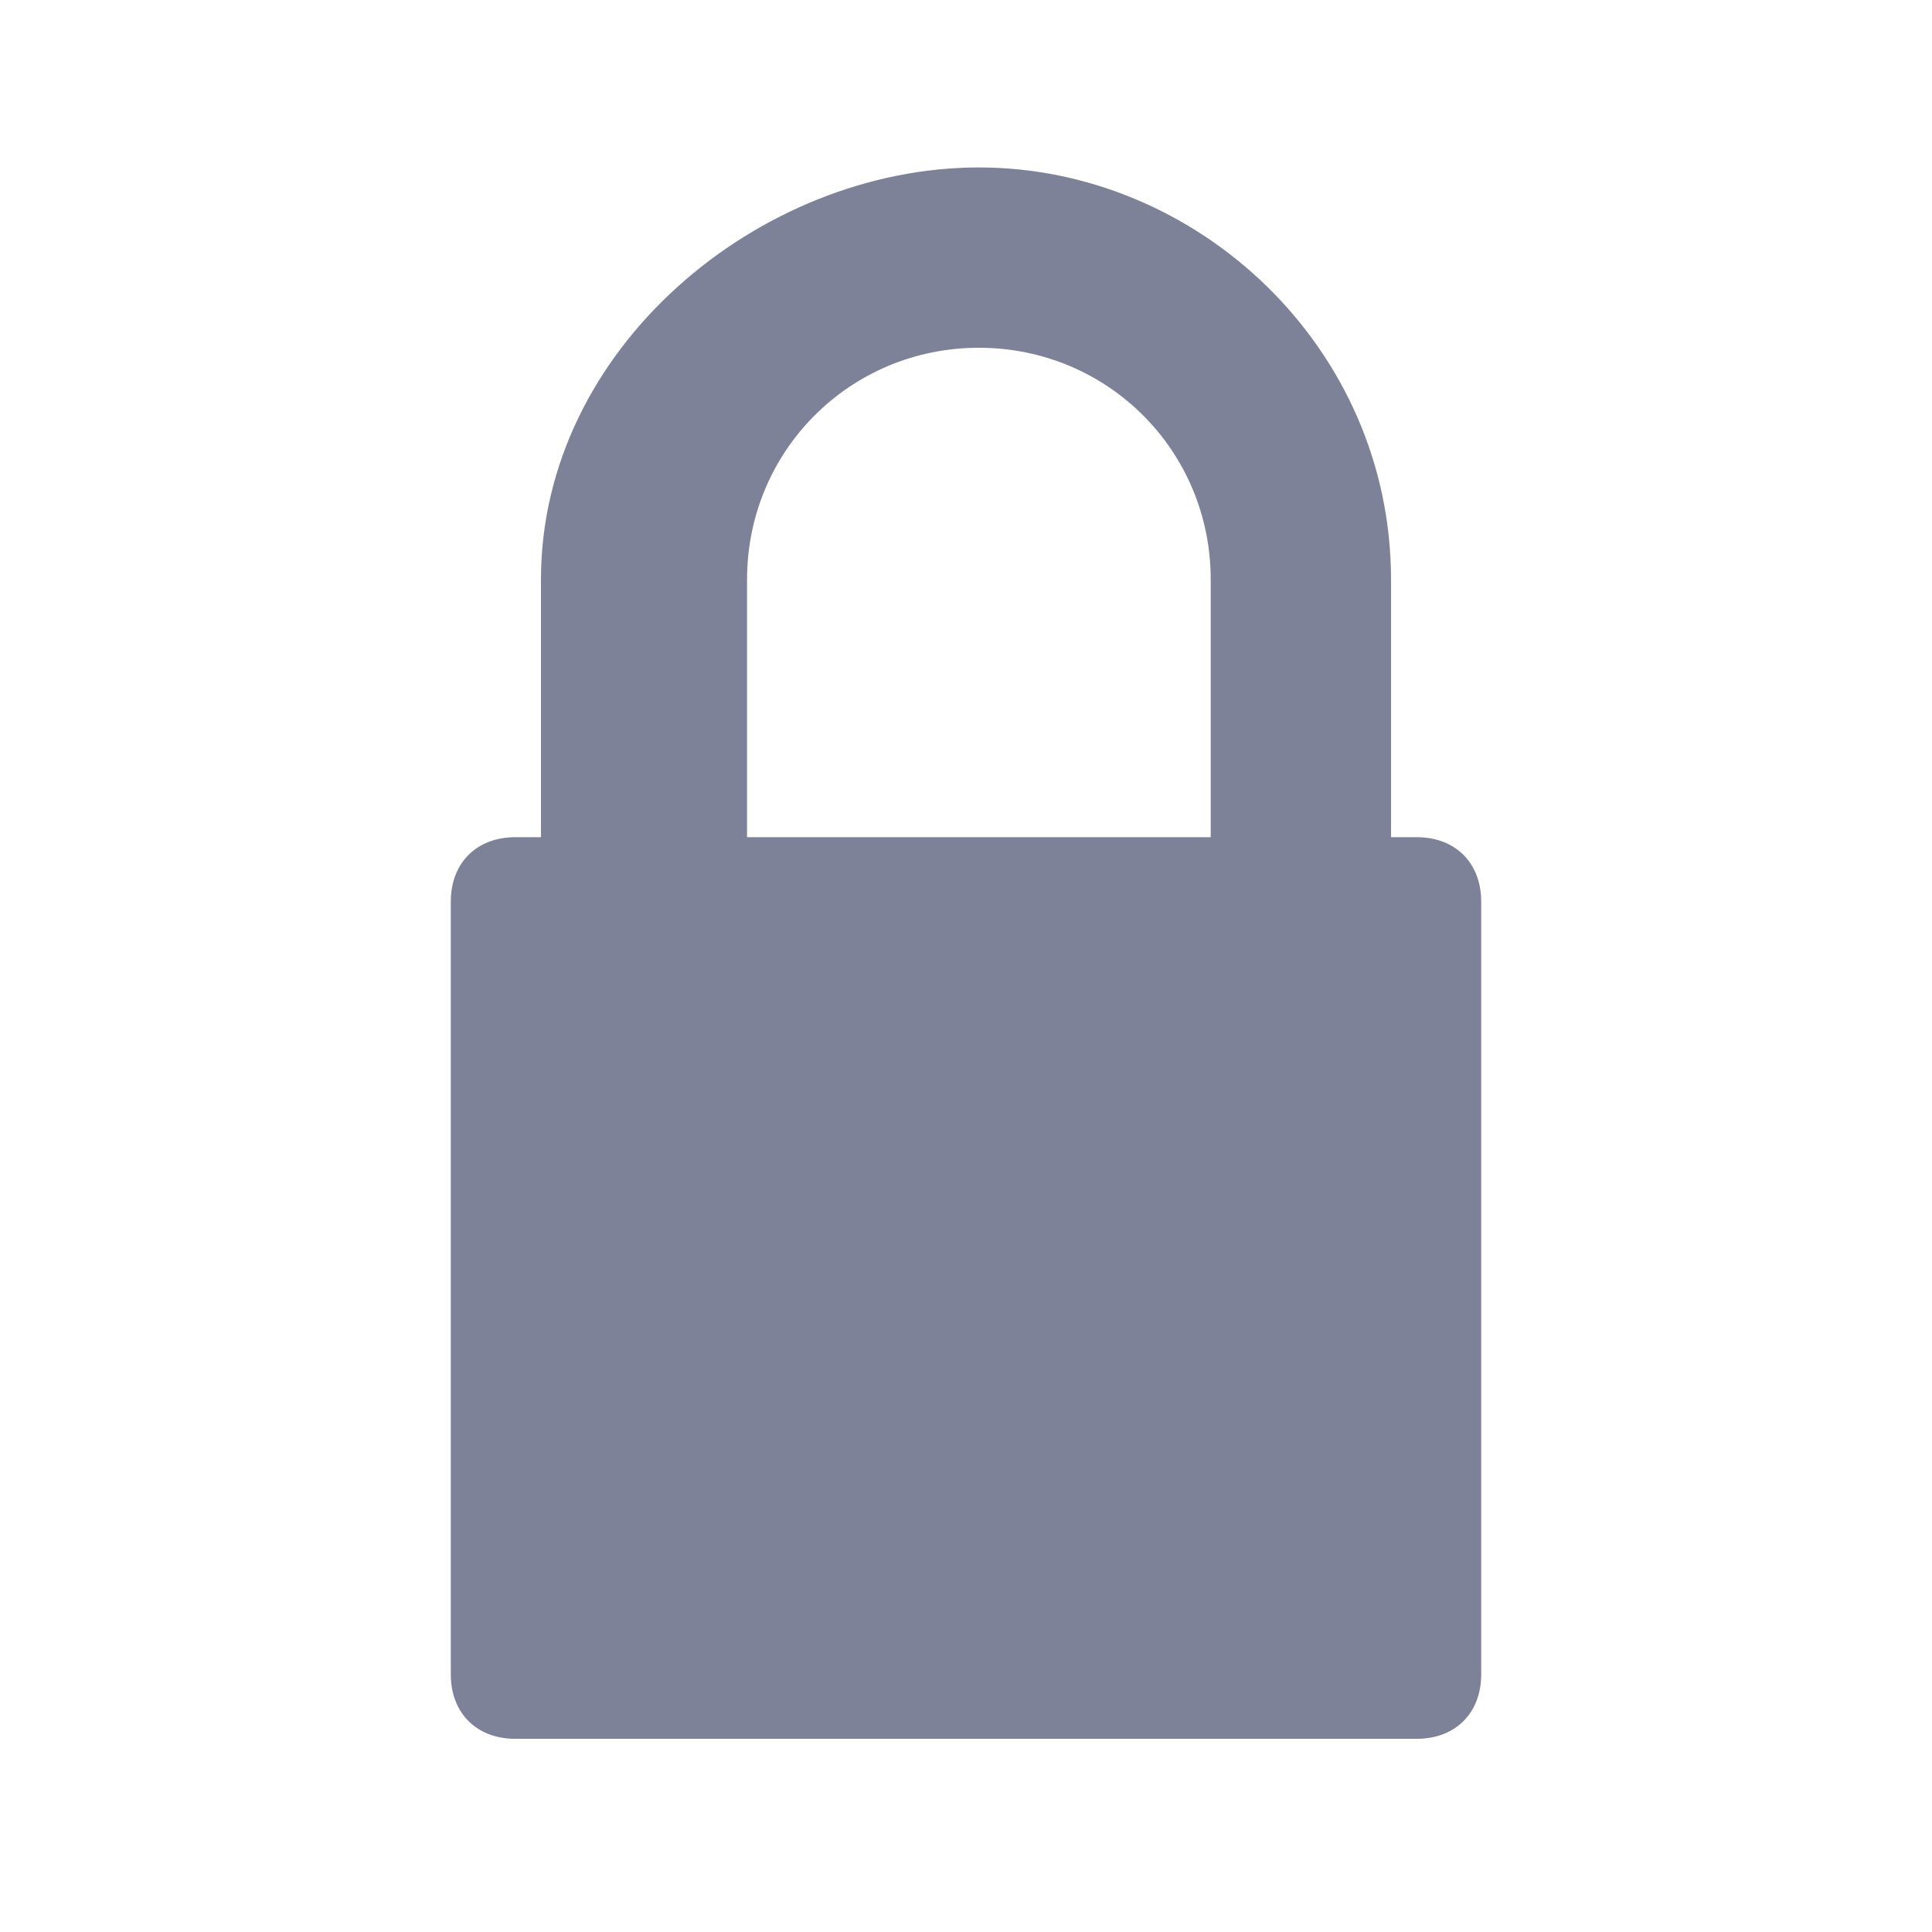 <svg xmlns="http://www.w3.org/2000/svg" xmlns:xlink="http://www.w3.org/1999/xlink" id="Layer_1" x="0" y="0" version="1.1" viewBox="0 0 15 15" style="enable-background:new 0 0 15 15" xml:space="preserve"><style type="text/css">.st0{fill:#7d8299}</style><title>workbench_tab_lock</title><desc>Created with Sketch.</desc><path d="M11,6.5h-0.2v-2c0-1.8-1.5-3.2-3.2-3.2S4.2,2.7,4.2,4.5v2H4C3.7,6.5,3.5,6.7,3.5,7v6c0,0.3,0.2,0.5,0.5,0.5h7	c0.3,0,0.5-0.2,0.5-0.5V7C11.5,6.7,11.3,6.5,11,6.5z M5.8,4.5c0-1,0.8-1.8,1.8-1.8s1.8,0.8,1.8,1.8v2H5.8V4.5z" class="st0"/></svg>